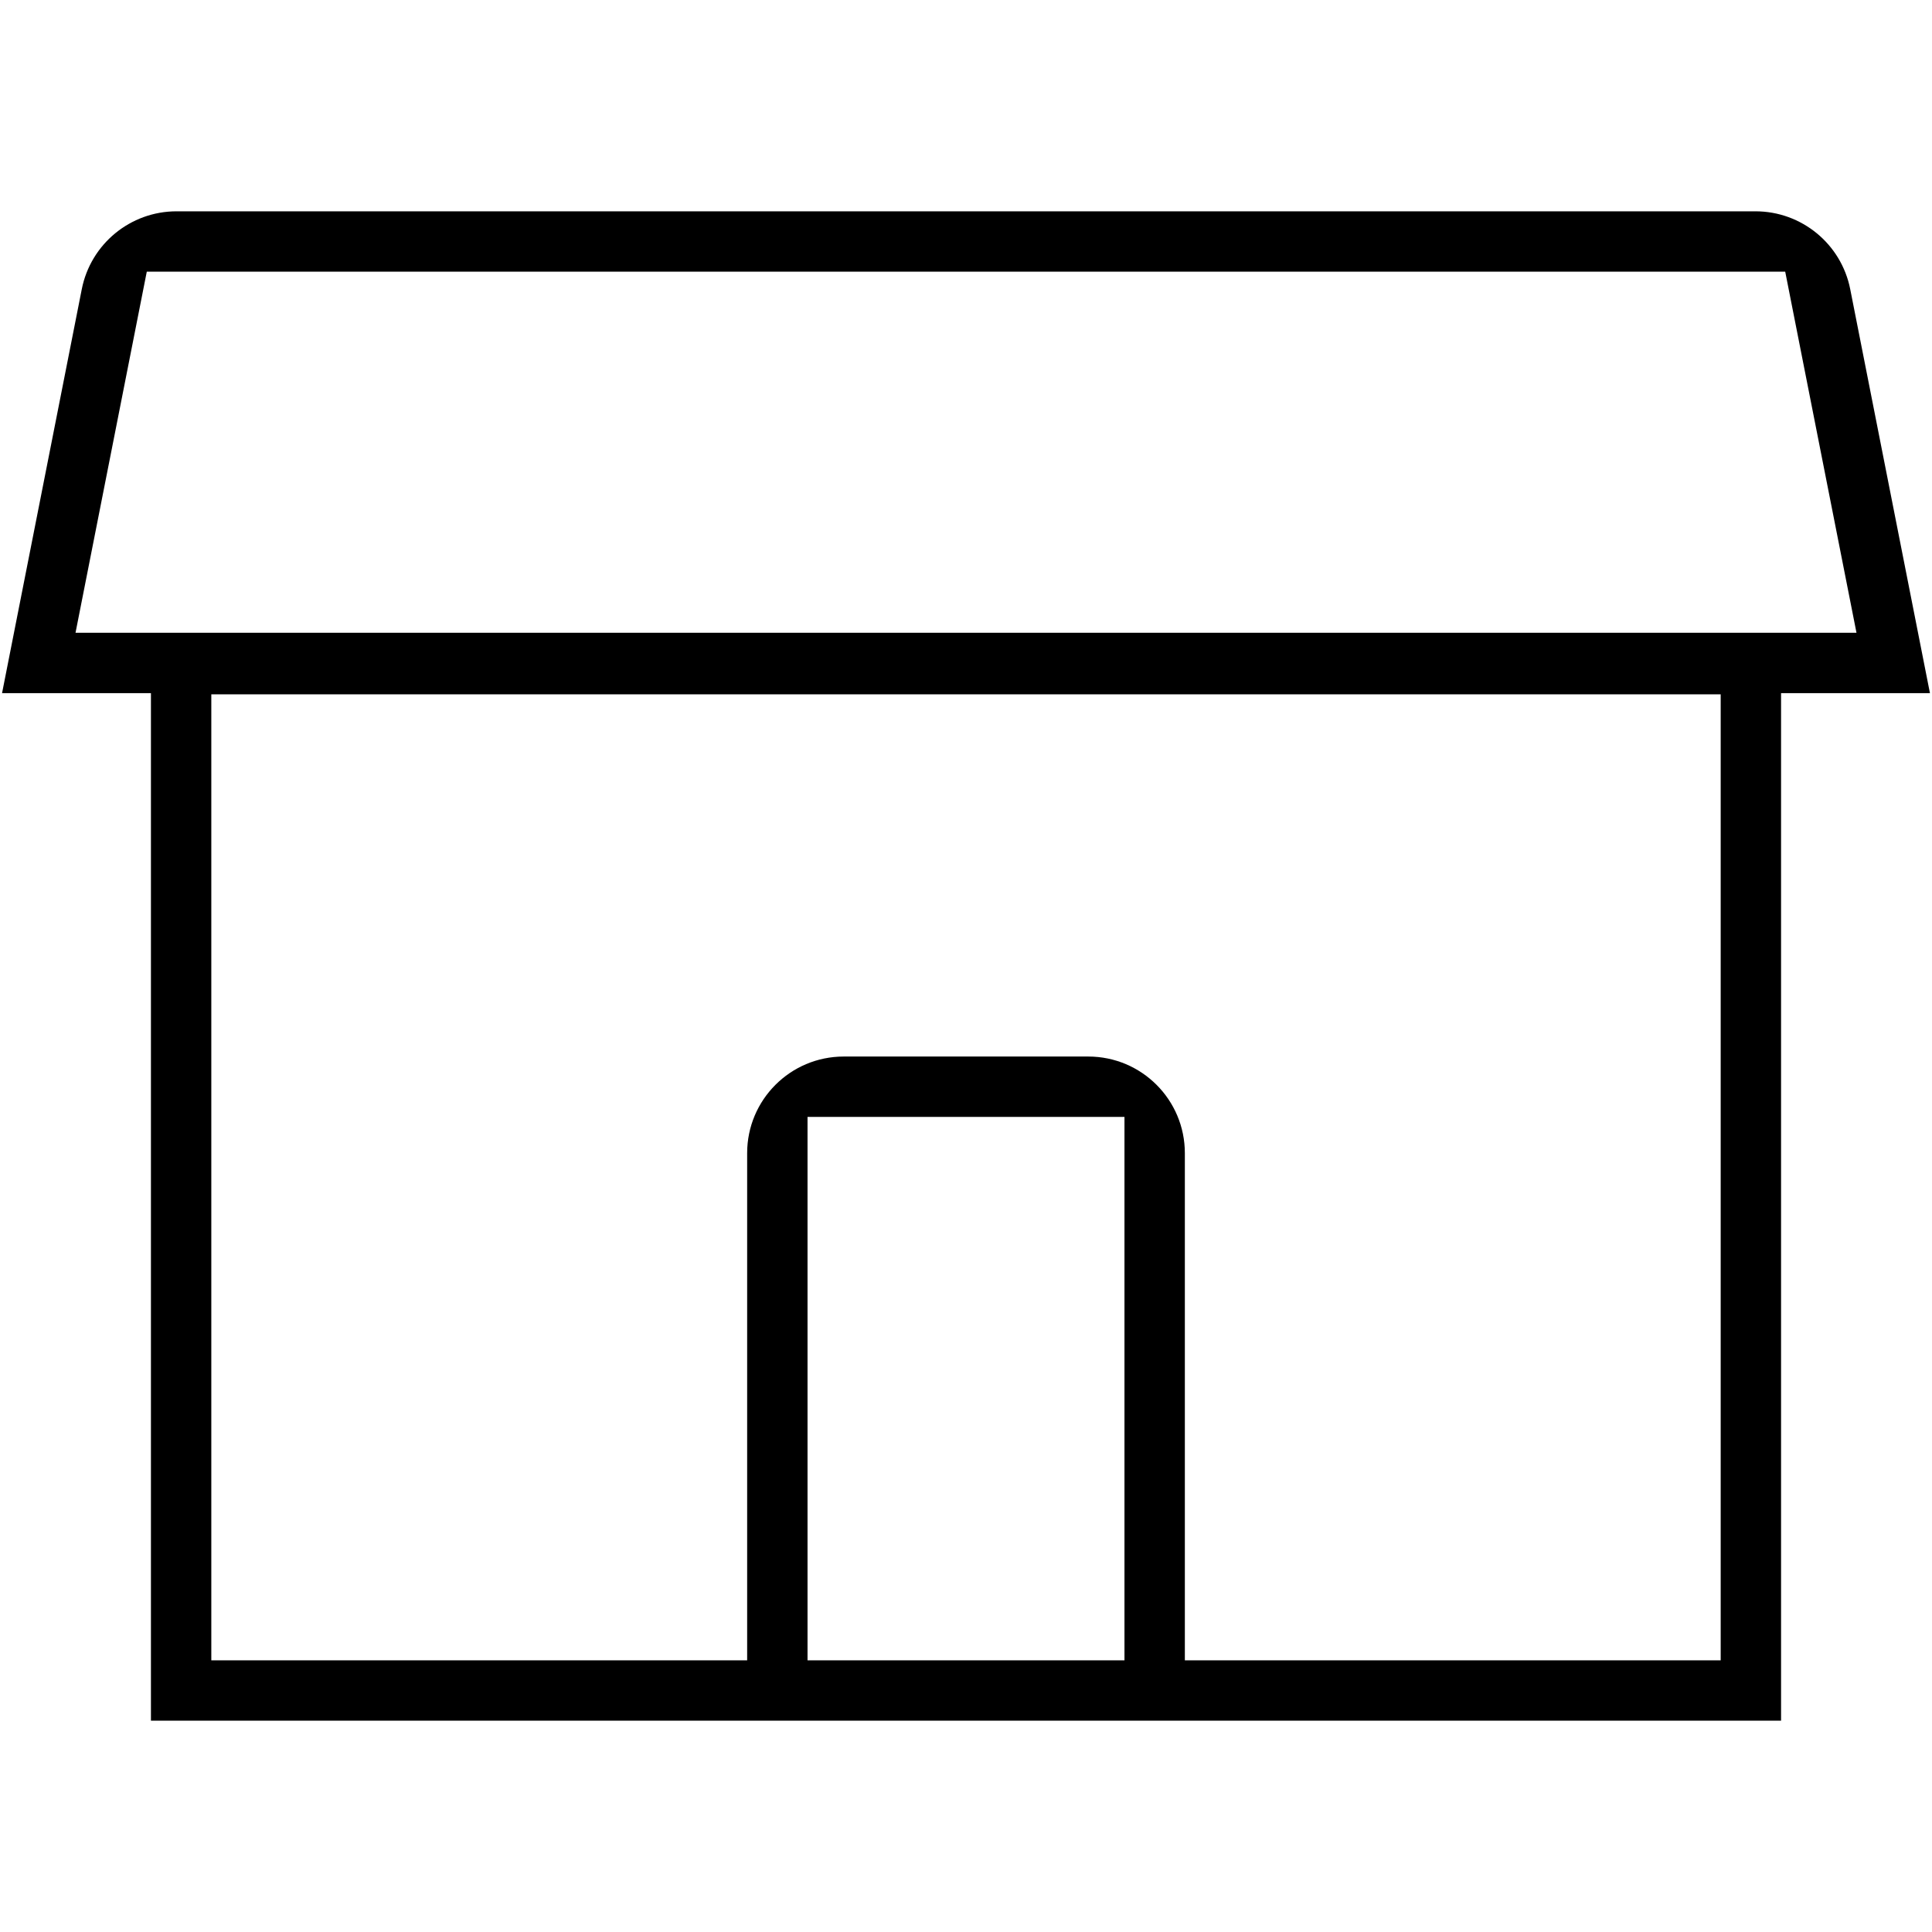 <svg width="80" height="80" viewBox="0 0 80 80" fill="none" xmlns="http://www.w3.org/2000/svg">
<path d="M72.689 8.75H7.311C5.4 8.75 3.756 10.101 3.386 11.976L0.085 28.702H6.25V71.25H73.75V28.702H79.915L76.614 11.976C76.244 10.101 74.6 8.75 72.689 8.75ZM46.562 68.75H33.438V46.249H46.562V68.75ZM71.25 68.75H49.062V47.749C49.062 45.54 47.272 43.749 45.062 43.749H34.938C32.728 43.749 30.938 45.54 30.938 47.749V68.75H8.75V28.75H71.25V68.75ZM3.127 26.202L6.078 11.25H73.922L76.873 26.202H3.127Z" fill="black"/>
</svg>
